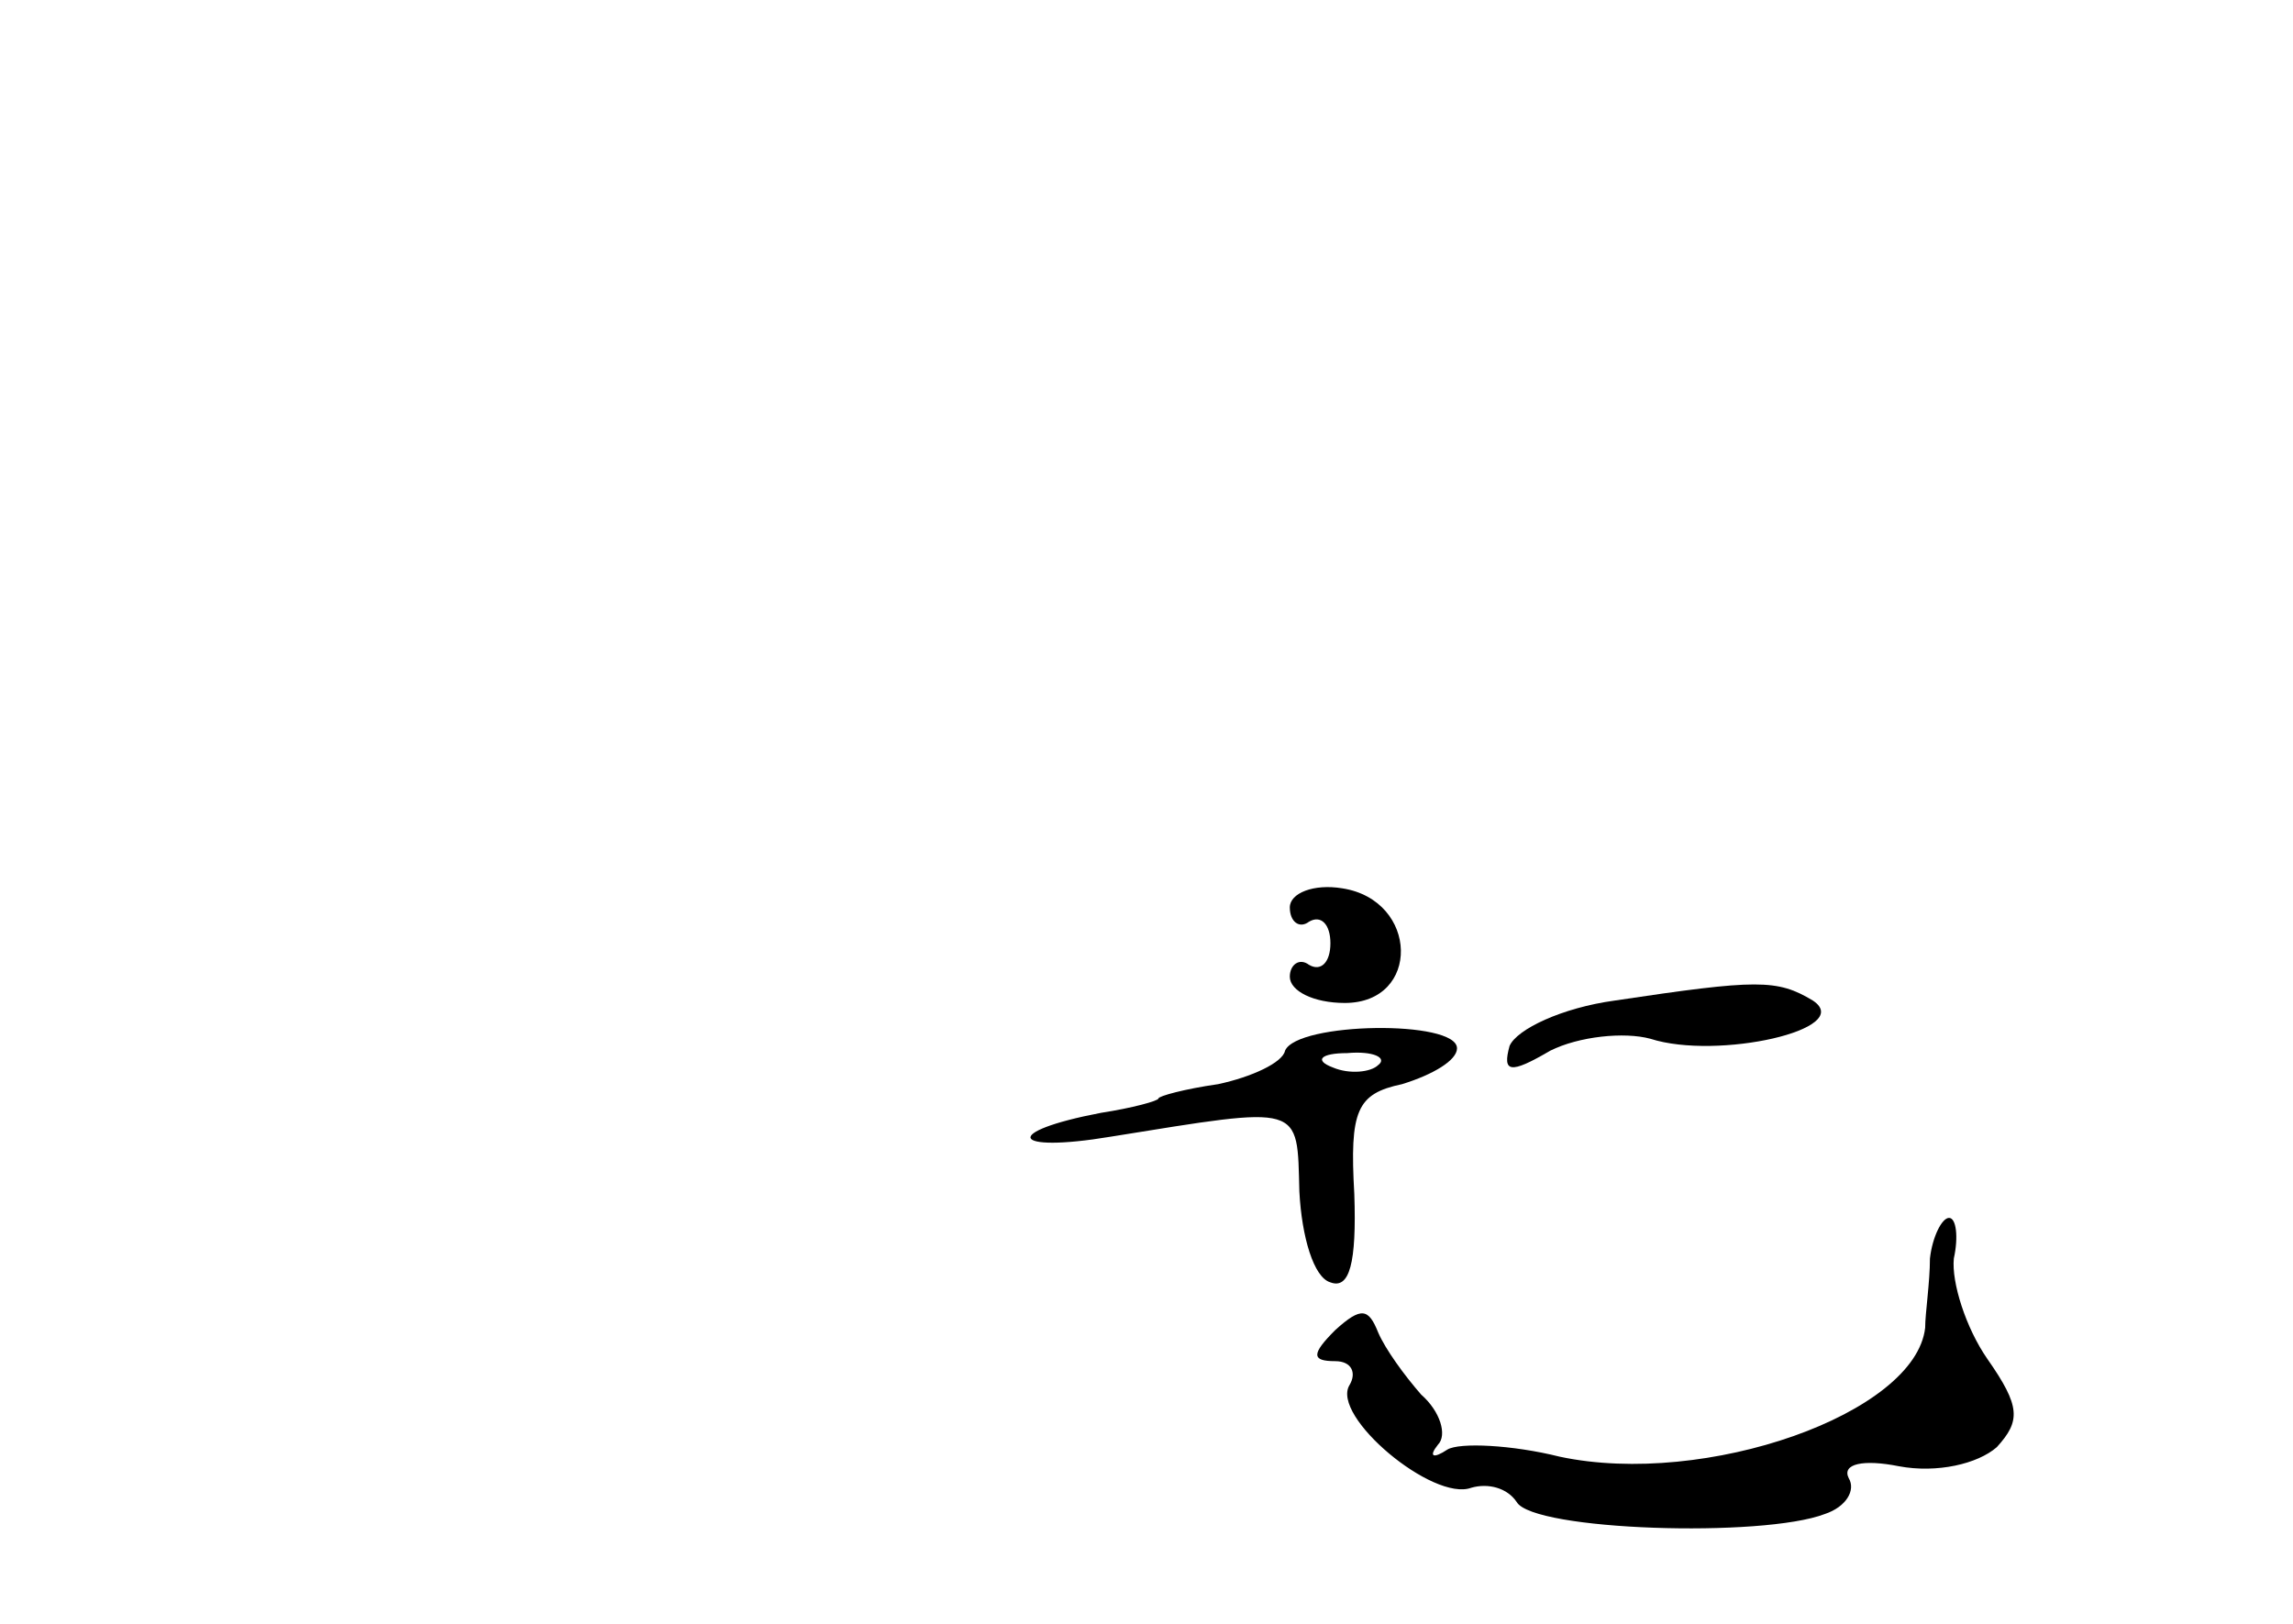 <?xml version="1.0" standalone="no"?>
<!DOCTYPE svg PUBLIC "-//W3C//DTD SVG 20010904//EN"
 "http://www.w3.org/TR/2001/REC-SVG-20010904/DTD/svg10.dtd">
<svg version="1.0" xmlns="http://www.w3.org/2000/svg"
 width="96pt" height="68pt" viewBox="0 0 96 68"
 preserveAspectRatio="xMidYMid meet">
<g transform="translate(0,68) scale(0.1,-0.1)"
fill="#000000" stroke="none">
<path d="M540 300 c0 -6 4 -9 8 -6 5 3 9 -1 9 -9 0 -8 -4 -12 -9 -9 -4 3 -8 0
-8 -5 0 -6 10 -11 23 -11 32 0 31 43 -1 48 -12 2 -22 -2 -22 -8z"/>
<path d="M676 261 c-22 -3 -41 -12 -44 -19 -3 -11 0 -12 17 -2 12 6 31 8 42 5
28 -9 86 4 68 16 -15 9 -23 9 -83 0z"/>
<path d="M538 240 c-1 -5 -14 -11 -28 -14 -14 -2 -25 -5 -25 -6 0 -1 -11 -4
-24 -6 -42 -8 -38 -17 4 -10 81 13 78 14 79 -23 1 -19 6 -36 13 -38 8 -3 11 8
10 37 -2 35 1 42 20 46 13 4 23 10 23 15 0 12 -67 11 -72 -1z m39 -6 c-3 -3
-12 -4 -19 -1 -8 3 -5 6 6 6 11 1 17 -2 13 -5z"/>
<path d="M808 153 c0 -10 -2 -23 -2 -29 -4 -36 -92 -67 -153 -54 -20 5 -42 6
-47 3 -6 -4 -8 -3 -4 2 4 4 1 14 -7 21 -7 8 -15 19 -18 26 -4 10 -7 11 -18 1
-10 -10 -10 -13 0 -13 7 0 9 -5 6 -10 -8 -13 35 -49 51 -43 7 2 15 0 19 -6 7
-12 103 -15 129 -5 9 3 13 10 10 15 -3 6 6 8 21 5 16 -3 33 1 41 8 10 11 10
17 -4 37 -9 13 -15 32 -14 42 2 9 1 17 -2 17 -3 0 -7 -8 -8 -17z"/>
</g>
</svg>
